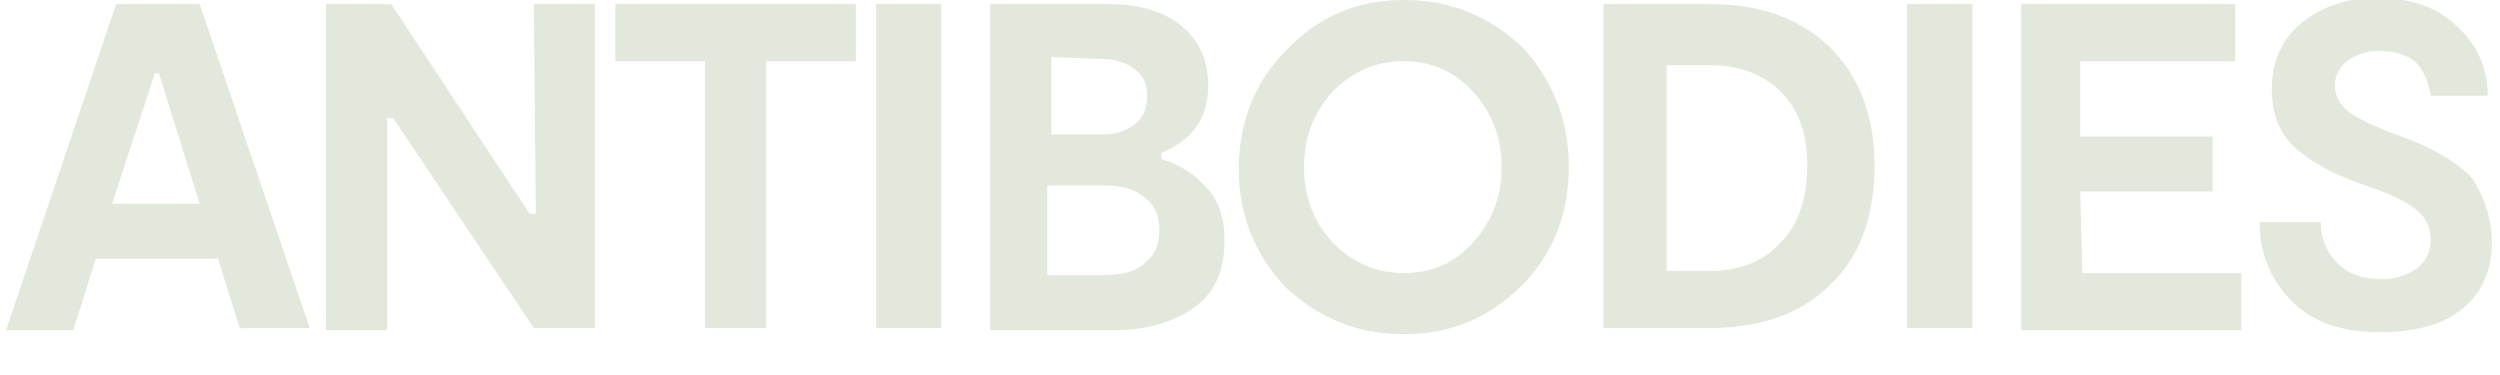 <?xml version="1.0" encoding="utf-8"?>
<!-- Generator: Adobe Illustrator 24.0.0, SVG Export Plug-In . SVG Version: 6.00 Build 0)  -->
<svg version="1.1" id="Laag_1" xmlns="http://www.w3.org/2000/svg" xmlns:xlink="http://www.w3.org/1999/xlink" x="0px" y="0px"
	 width="122.7px" height="18.4px" viewBox="0 0 122.7 18.4" style="enable-background:new 0 0 122.7 18.4;" xml:space="preserve">
<style type="text/css">
	.st0{fill:#E2E8DB;}
</style>
<g>
	<path class="st0" d="M11.8,16.2l-1.1-3.5h-6l-1.1,3.5H0.3l5.4-16h4.1l5.4,15.9h-3.4V16.2z M5.5,10h4.3l-2-6.4H7.6L5.5,10z"/>
	<path class="st0" d="M26.2,0.2h3v15.9h-3L19.3,5.8H19v10.4h-3v-16h3.2L26,10.5h0.3L26.2,0.2L26.2,0.2z"/>
	<path class="st0" d="M42,0.2V3h-4.4v13.1h-3V3h-4.4V0.2H42z"/>
	<path class="st0" d="M46.2,0.2v15.9H43V0.2H46.2z"/>
	<path class="st0" d="M57,7.8c0.9,0.3,1.6,0.7,2.2,1.4c0.6,0.6,0.9,1.5,0.9,2.6c0,1.5-0.5,2.6-1.5,3.3s-2.3,1.1-3.8,1.1h-6.2v-16
		h5.7c1.5,0,2.7,0.3,3.6,1c0.9,0.7,1.4,1.7,1.4,3c0,1.6-0.8,2.7-2.3,3.3C57,7.5,57,7.8,57,7.8z M51.6,2.8v3.8h2.5
		c0.7,0,1.2-0.2,1.6-0.5c0.4-0.3,0.6-0.8,0.6-1.4s-0.2-1-0.6-1.3c-0.4-0.3-0.9-0.5-1.5-0.5L51.6,2.8L51.6,2.8z M54.2,13.5
		c0.9,0,1.6-0.2,2-0.6c0.5-0.4,0.7-0.9,0.7-1.6c0-0.7-0.2-1.2-0.7-1.6c-0.5-0.4-1.1-0.6-2-0.6h-2.8v4.4
		C51.4,13.5,54.2,13.5,54.2,13.5z"/>
	<path class="st0" d="M68.9,16.4c-2.3,0-4.2-0.8-5.8-2.3c-1.5-1.6-2.3-3.5-2.3-5.8s0.8-4.3,2.3-5.8C64.7,0.8,66.6,0,68.9,0
		s4.2,0.8,5.8,2.3C76.2,3.9,77,5.9,77,8.2s-0.8,4.3-2.3,5.8C73.1,15.6,71.2,16.4,68.9,16.4z M68.9,13.4c1.4,0,2.5-0.5,3.4-1.5
		s1.4-2.2,1.4-3.7s-0.5-2.7-1.4-3.7S70.2,3,68.9,3c-1.4,0-2.5,0.5-3.5,1.5c-0.9,1-1.4,2.2-1.4,3.7s0.5,2.7,1.4,3.7
		C66.4,12.9,67.5,13.4,68.9,13.4z"/>
	<path class="st0" d="M83.9,0.2c2.5,0,4.4,0.7,5.9,2.1C91.2,3.7,92,5.6,92,8.1s-0.7,4.5-2.2,5.9c-1.4,1.4-3.4,2.1-5.9,2.1h-5.2V0.2
		H83.9z M83.9,13.3c1.5,0,2.7-0.5,3.5-1.4c0.9-0.9,1.3-2.2,1.3-3.8c0-1.5-0.4-2.7-1.3-3.6s-2.1-1.3-3.5-1.3h-2.1v10.1
		C81.8,13.3,83.9,13.3,83.9,13.3z"/>
	<path class="st0" d="M96.8,0.2v15.9h-3.2V0.2H96.8z"/>
	<path class="st0" d="M102.2,13.4h7.8v2.8H99.2v-16h10.5V3h-7.6v3.7h6.5v2.7h-6.5L102.2,13.4L102.2,13.4z"/>
	<path class="st0" d="M122.3,11.9c0,1.4-0.5,2.5-1.5,3.3s-2.4,1.1-4,1.1c-1.9,0-3.3-0.5-4.3-1.5s-1.6-2.3-1.6-3.9h3
		c0,0.8,0.3,1.5,0.8,2s1.2,0.8,2.2,0.8c0.7,0,1.2-0.2,1.7-0.5c0.4-0.3,0.7-0.8,0.7-1.4c0-0.6-0.2-1.1-0.7-1.5s-1.3-0.8-2.5-1.2
		c-1.5-0.5-2.6-1.1-3.4-1.8s-1.2-1.7-1.2-2.9c0-1.4,0.5-2.5,1.5-3.3s2.2-1.2,3.7-1.2c1.7,0,3,0.5,3.9,1.4c1,0.9,1.5,2.1,1.5,3.4
		h-2.8c-0.1-0.6-0.3-1.2-0.7-1.6c-0.4-0.4-1.1-0.6-1.9-0.6c-0.6,0-1.1,0.2-1.5,0.5s-0.6,0.7-0.6,1.2s0.2,0.9,0.7,1.3
		c0.4,0.3,1.2,0.7,2.3,1.1c1.7,0.6,2.9,1.3,3.7,2.1C121.9,9.6,122.3,10.7,122.3,11.9z"/>
</g>
</svg>
